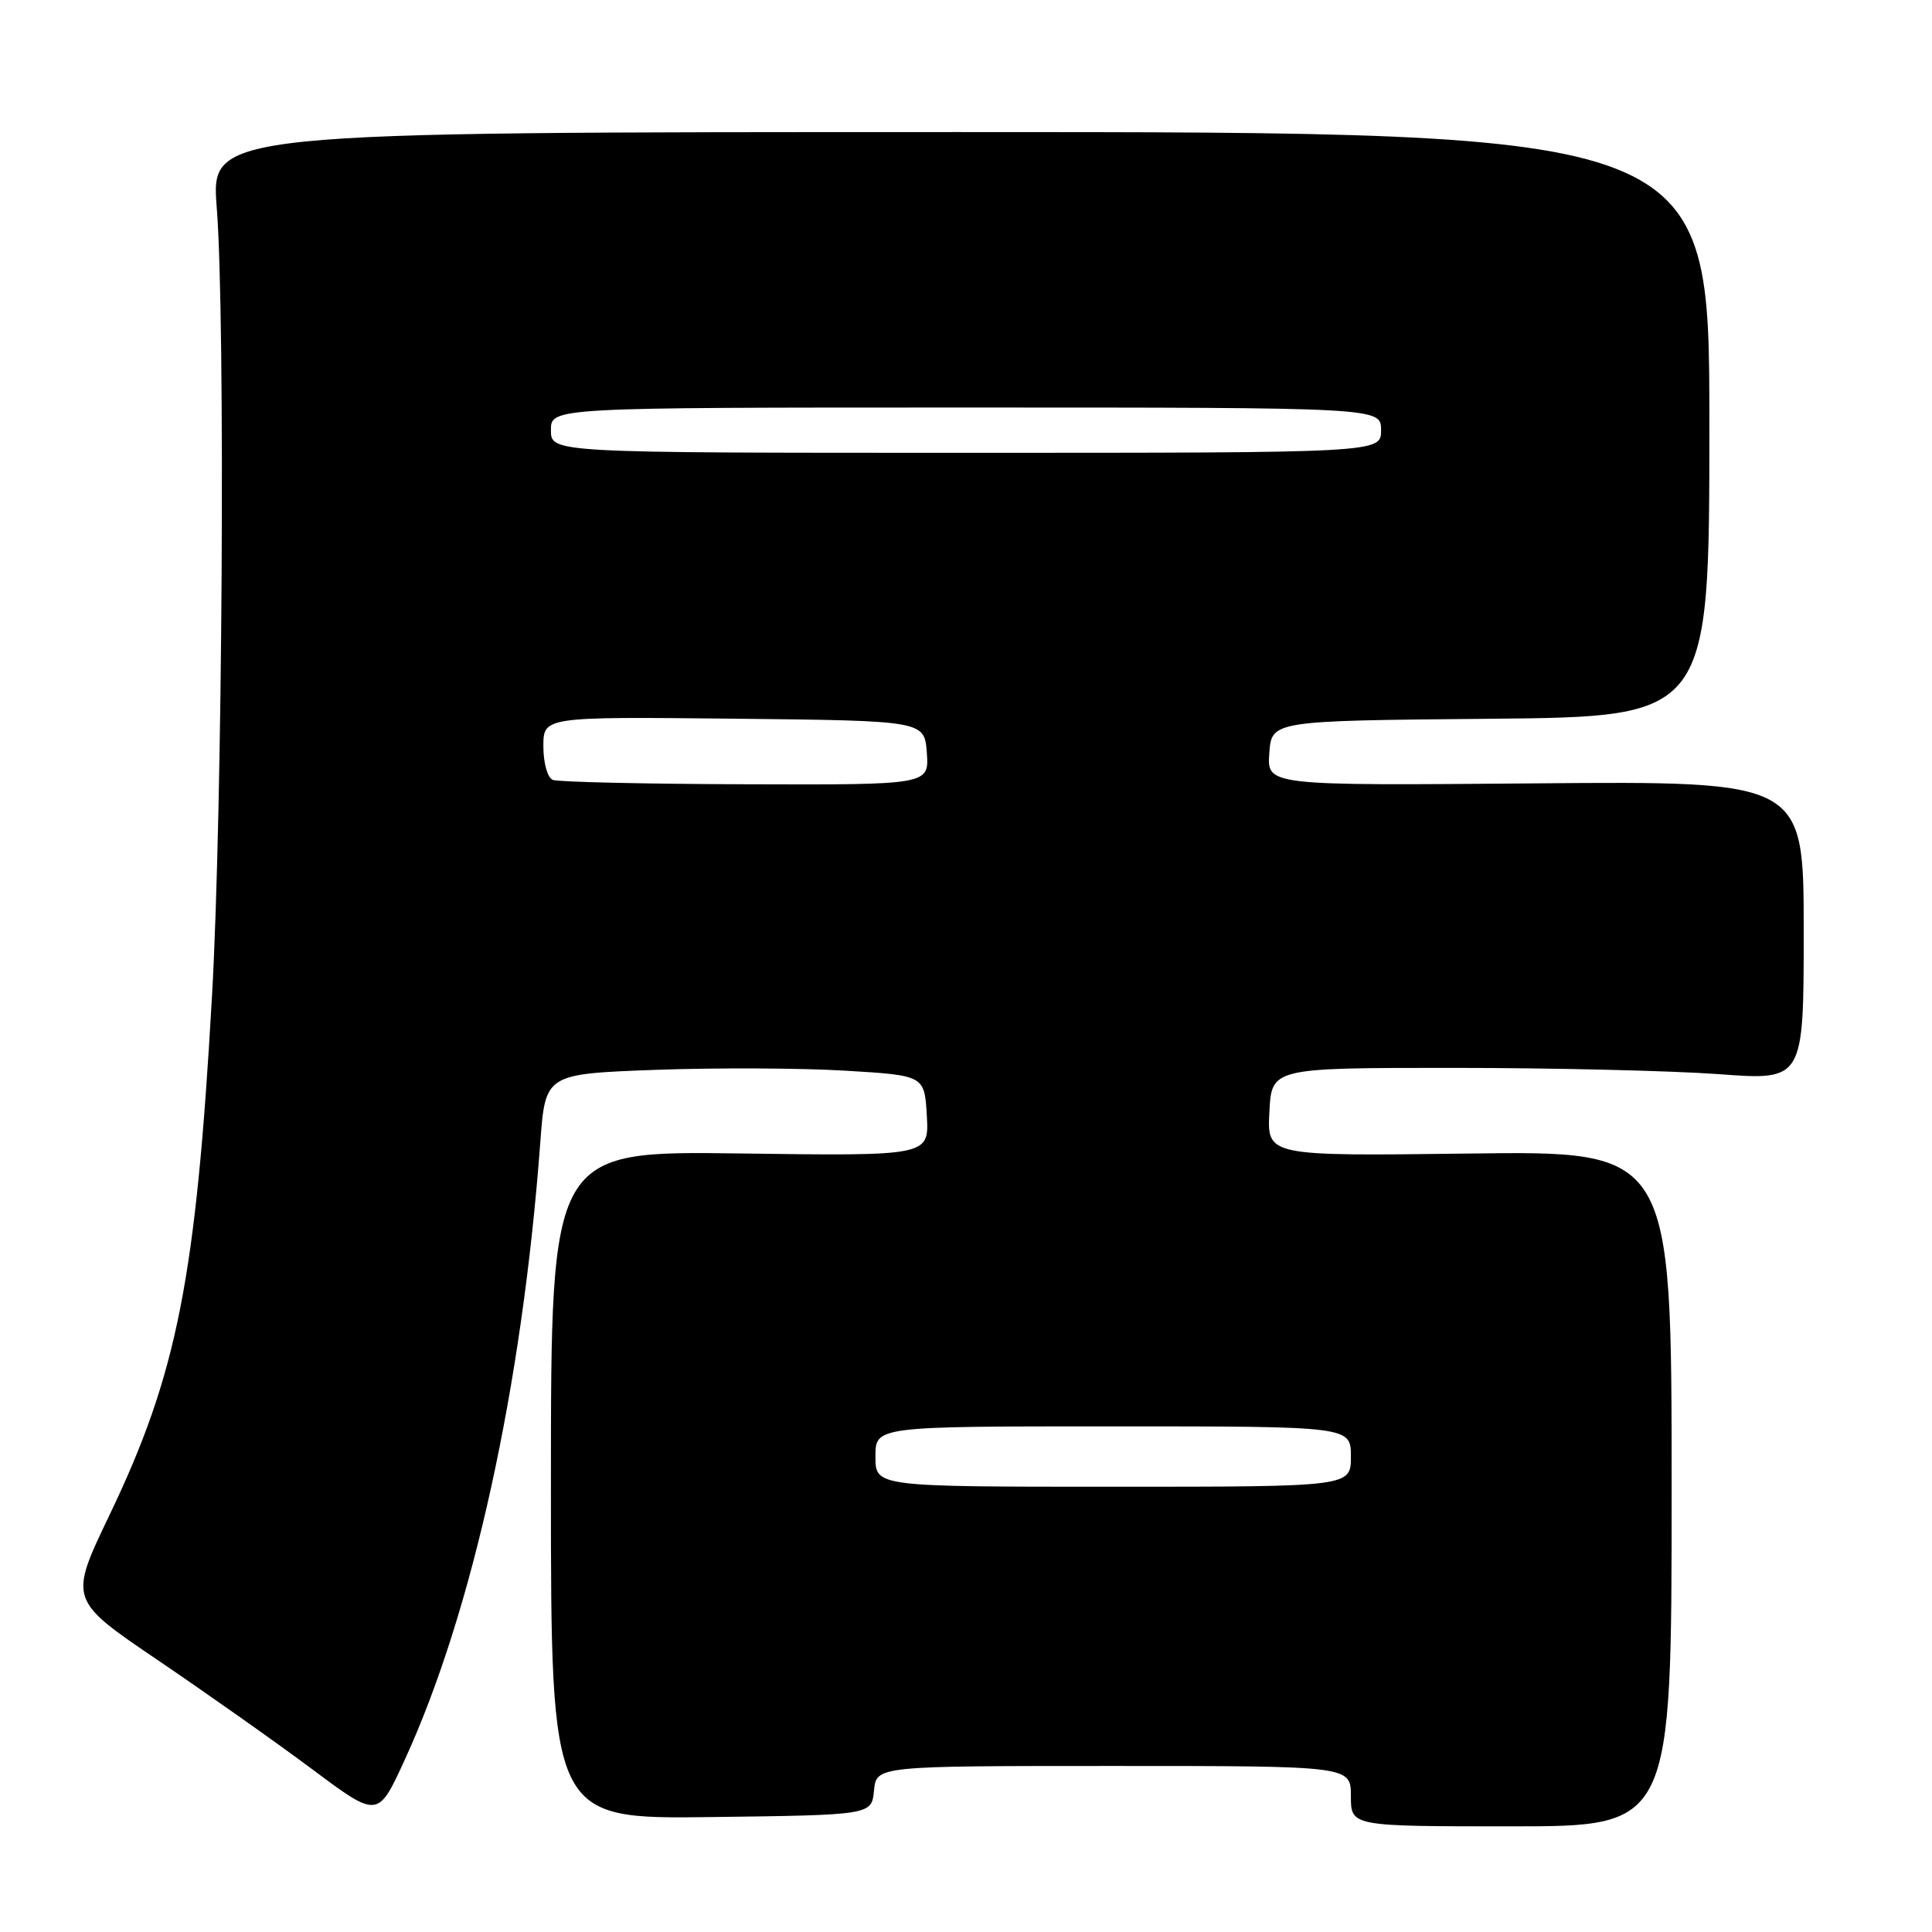 <?xml version="1.0" encoding="UTF-8" standalone="no"?>
<!DOCTYPE svg PUBLIC "-//W3C//DTD SVG 1.1//EN" "http://www.w3.org/Graphics/SVG/1.1/DTD/svg11.dtd" >
<svg xmlns="http://www.w3.org/2000/svg" xmlns:xlink="http://www.w3.org/1999/xlink" version="1.1" viewBox="0 0 256 256">
 <g >
 <path fill="currentColor"
d=" M 221.50 197.25 C 221.50 152.50 221.50 152.50 194.70 152.85 C 167.89 153.19 167.89 153.19 168.20 147.35 C 168.50 141.50 168.50 141.50 192.50 141.50 C 205.70 141.50 221.56 141.88 227.75 142.33 C 239.00 143.17 239.00 143.17 239.00 123.33 C 239.00 103.50 239.00 103.50 203.44 103.80 C 167.88 104.10 167.88 104.10 168.19 99.80 C 168.50 95.50 168.50 95.50 197.50 95.24 C 226.50 94.97 226.50 94.97 226.50 56.24 C 226.50 17.50 226.50 17.50 127.22 17.50 C 27.94 17.50 27.94 17.50 28.72 27.50 C 29.88 42.40 29.49 107.42 28.09 132.00 C 25.97 169.45 23.48 182.03 14.51 200.75 C 9.12 211.99 9.12 211.99 20.94 220.00 C 27.43 224.40 36.65 230.91 41.42 234.47 C 50.08 240.93 50.08 240.93 53.62 233.21 C 62.63 213.58 69.19 183.71 71.59 151.40 C 72.26 142.30 72.26 142.30 86.88 141.76 C 94.92 141.47 106.22 141.52 112.00 141.87 C 122.50 142.50 122.50 142.50 122.81 147.84 C 123.11 153.18 123.11 153.18 98.05 152.84 C 73.00 152.50 73.00 152.50 73.00 196.77 C 73.00 241.04 73.00 241.04 94.25 240.77 C 115.50 240.50 115.50 240.50 115.81 237.25 C 116.13 234.00 116.13 234.00 147.56 234.00 C 179.00 234.00 179.00 234.00 179.00 238.00 C 179.00 242.00 179.00 242.00 200.25 242.00 C 221.50 242.00 221.50 242.00 221.50 197.25 Z  M 116.00 193.00 C 116.00 189.00 116.00 189.00 147.50 189.00 C 179.00 189.00 179.00 189.00 179.00 193.00 C 179.00 197.00 179.00 197.00 147.50 197.00 C 116.00 197.00 116.00 197.00 116.00 193.00 Z  M 73.25 103.34 C 72.55 103.05 72.00 101.11 72.00 98.90 C 72.00 94.97 72.00 94.97 97.25 95.23 C 122.50 95.50 122.50 95.50 122.81 99.75 C 123.11 104.00 123.11 104.00 98.81 103.92 C 85.44 103.88 73.94 103.62 73.25 103.34 Z  M 73.00 57.00 C 73.00 54.00 73.00 54.00 128.00 54.00 C 183.00 54.00 183.00 54.00 183.00 57.00 C 183.00 60.00 183.00 60.00 128.00 60.00 C 73.00 60.00 73.00 60.00 73.00 57.00 Z "/>
</g>
</svg>